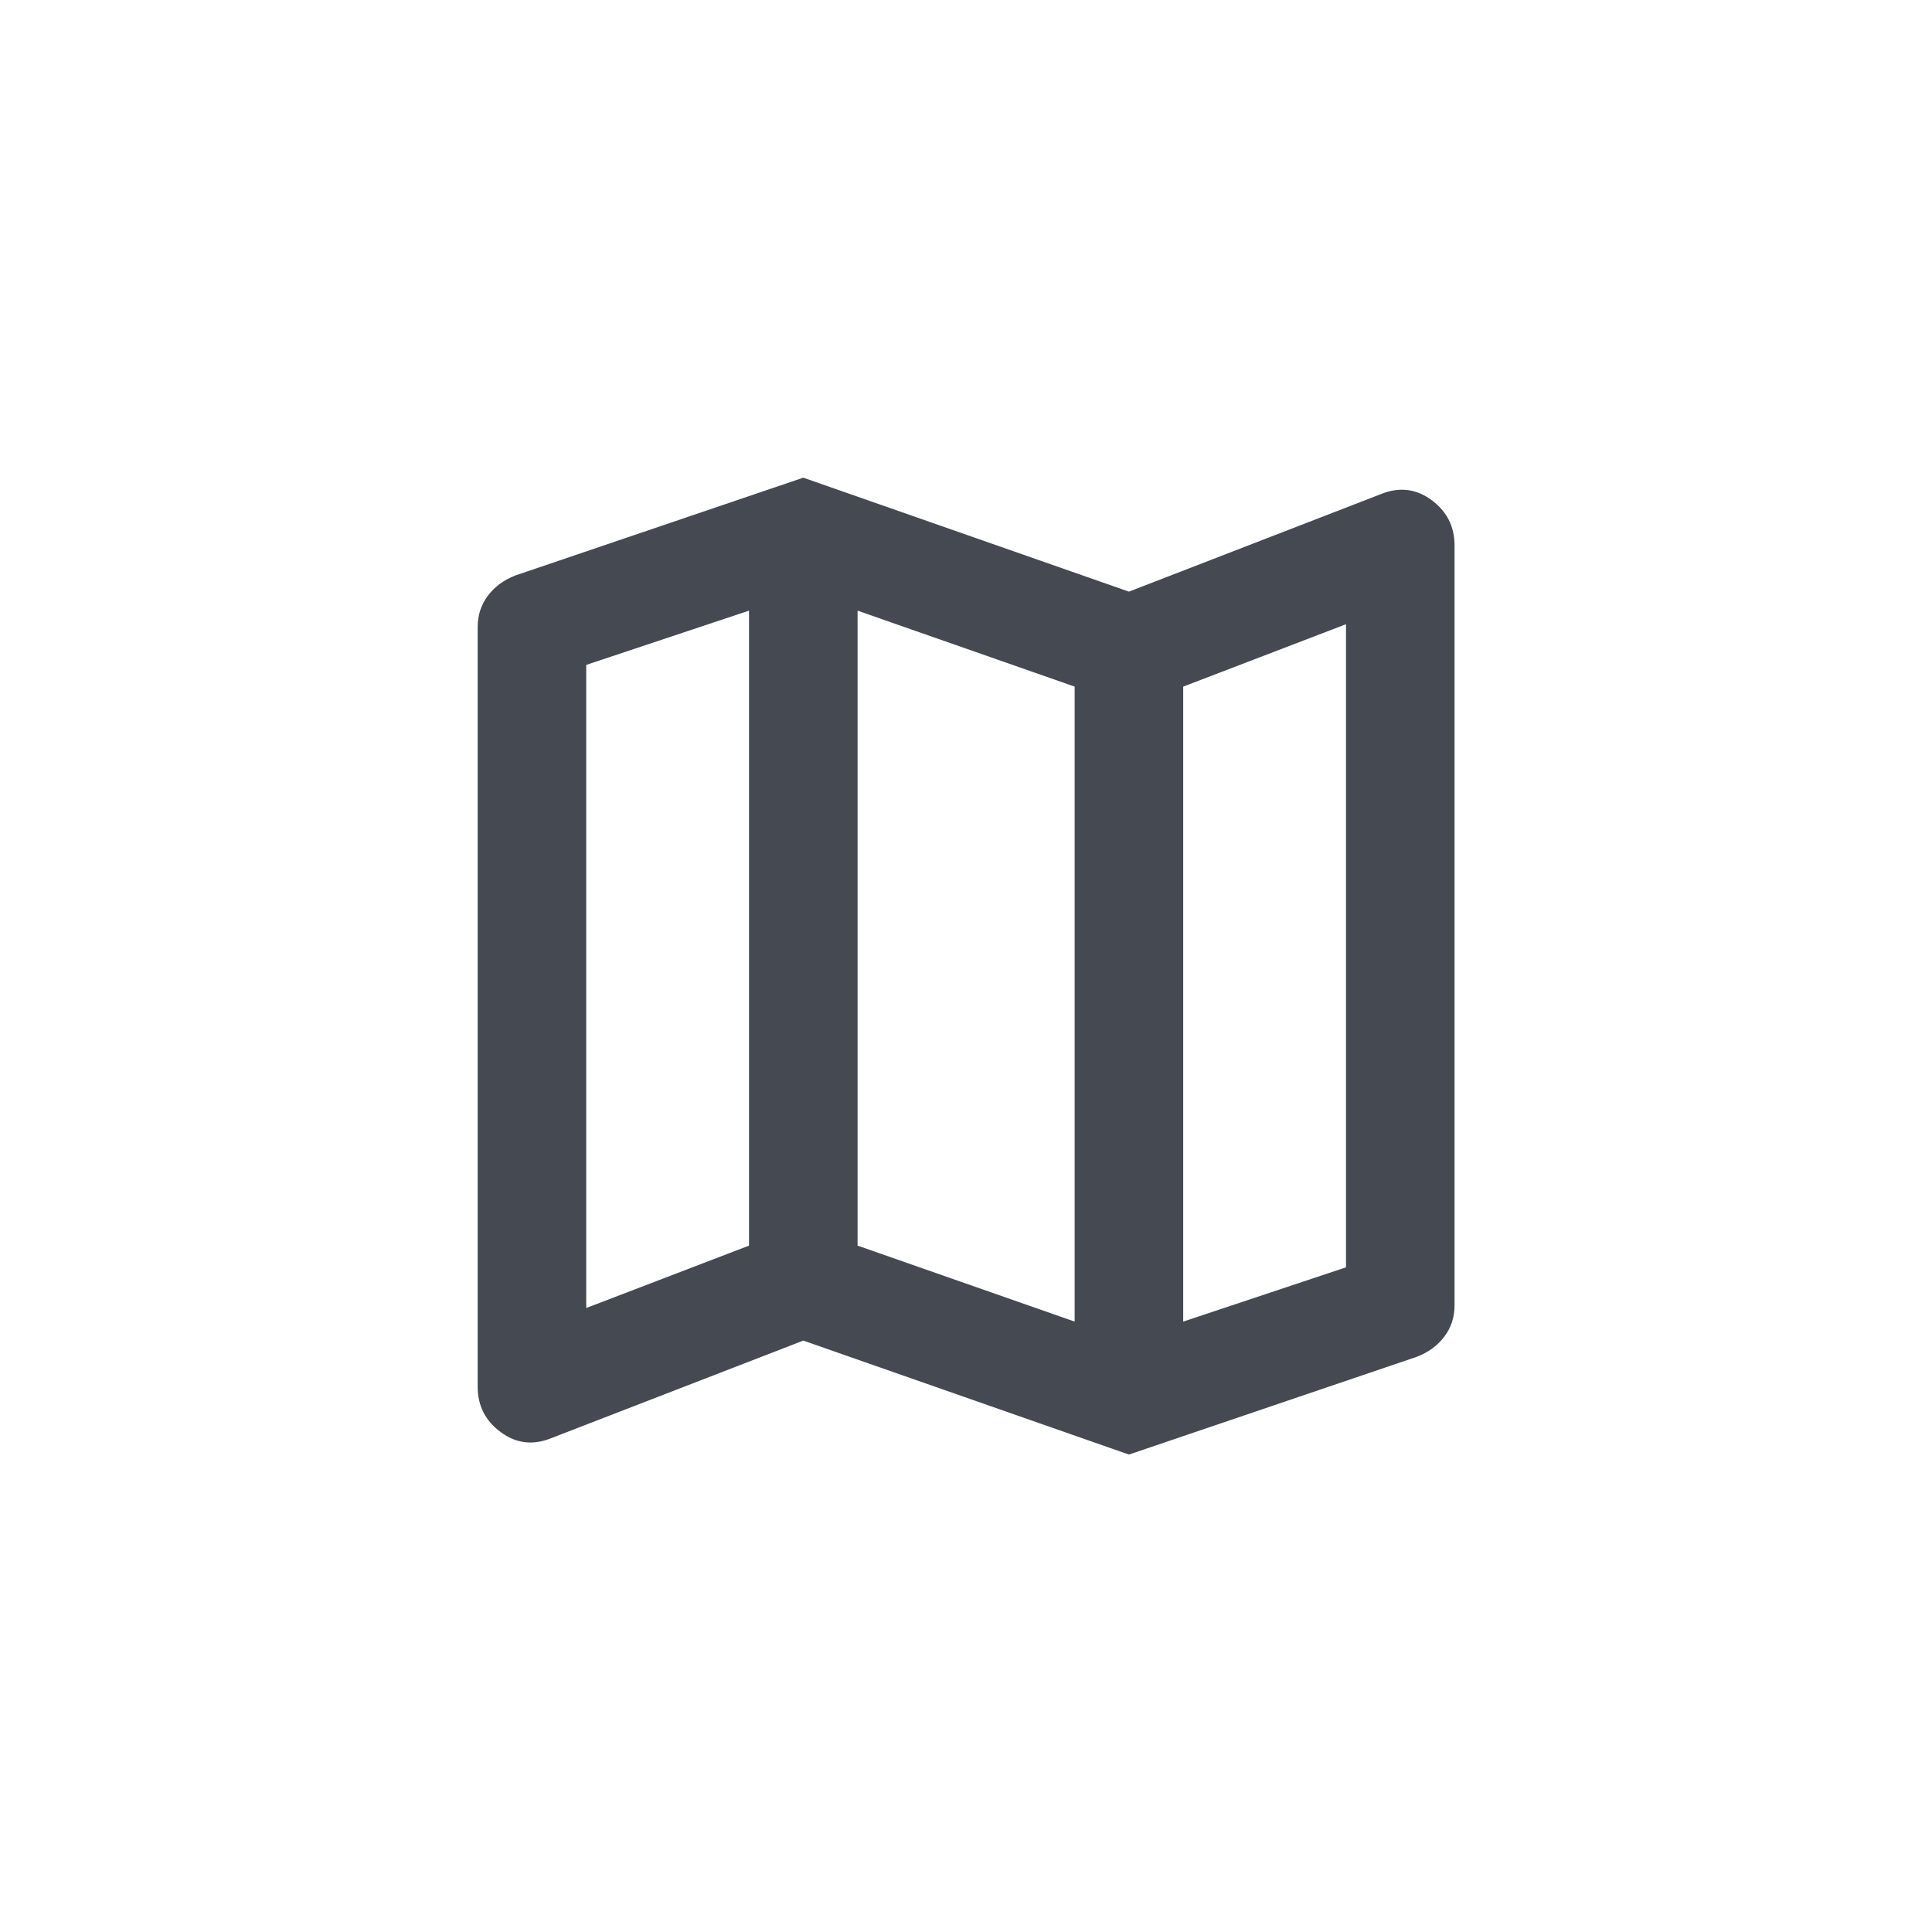 <?xml version="1.0" encoding="UTF-8" standalone="no"?>
<!DOCTYPE svg PUBLIC "-//W3C//DTD SVG 1.1//EN" "http://www.w3.org/Graphics/SVG/1.1/DTD/svg11.dtd">
<svg width="100%" height="100%" viewBox="0 0 33 33" version="1.1" xmlns="http://www.w3.org/2000/svg" xmlns:xlink="http://www.w3.org/1999/xlink" xml:space="preserve" xmlns:serif="http://www.serif.com/" style="fill-rule:evenodd;clip-rule:evenodd;stroke-linejoin:round;stroke-miterlimit:2;">
    <g transform="matrix(0.927,0,0,0.927,5.378,5.378)">
        <path d="M15,21L9,18.9L4.35,20.7C4.017,20.833 3.708,20.796 3.425,20.587C3.142,20.379 3,20.1 3,19.75L3,5.75C3,5.533 3.063,5.342 3.188,5.175C3.313,5.008 3.483,4.883 3.7,4.8L9,3L15,5.1L19.65,3.3C19.983,3.167 20.292,3.204 20.575,3.412C20.858,3.621 21,3.9 21,4.25L21,18.25C21,18.467 20.938,18.658 20.813,18.825C20.688,18.992 20.517,19.117 20.3,19.2L15,21ZM14,18.55L14,6.85L10,5.45L10,17.15L14,18.55ZM16,18.55L19,17.55L19,5.7L16,6.85L16,18.55ZM5,18.3L8,17.15L8,5.45L5,6.45L5,18.3ZM16,6.85L16,18.55L16,6.85ZM8,5.45L8,17.15L8,5.45Z" style="fill:rgb(68,73,82);fill-rule:nonzero;"/>
    </g>
</svg>
